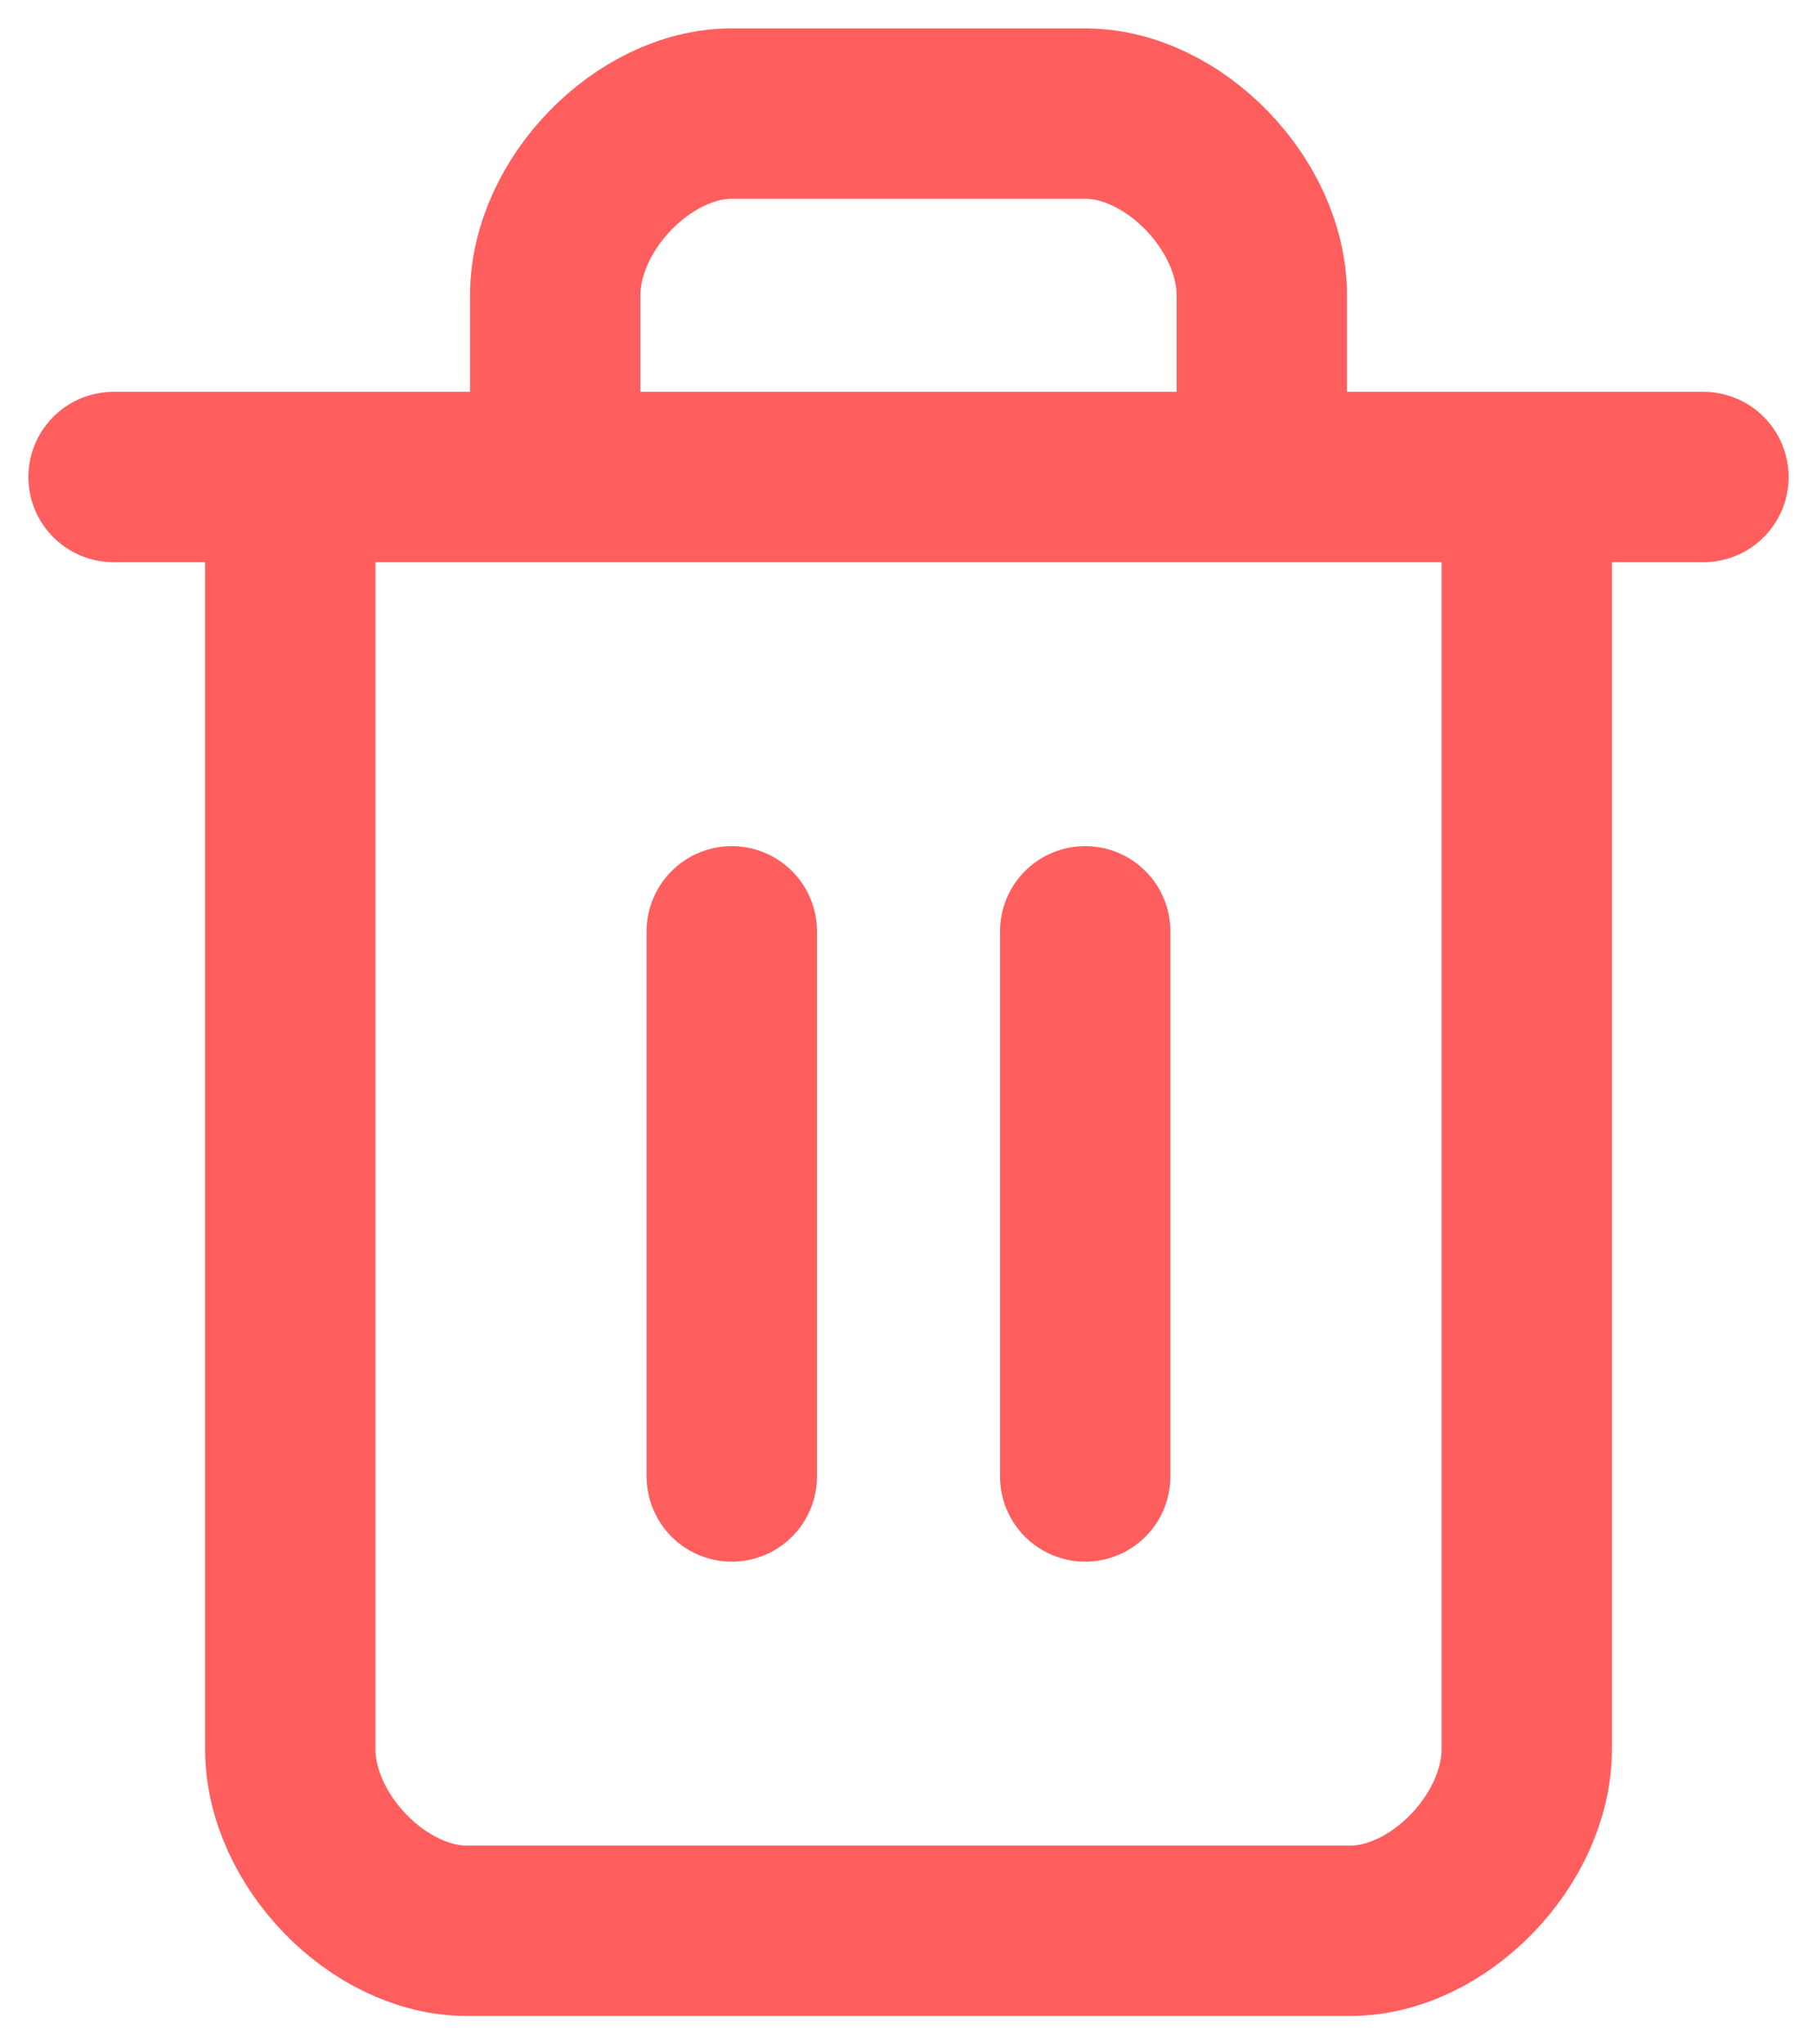<svg width="16" height="18" viewBox="0 0 16 18" fill="none" xmlns="http://www.w3.org/2000/svg">
<path d="M1 4.2H15M13.444 4.2V15.4C13.444 16.2 12.667 17 11.889 17H4.111C3.333 17 2.556 16.2 2.556 15.4V4.2M4.889 4.2V2.6C4.889 1.8 5.667 1 6.444 1H9.556C10.333 1 11.111 1.8 11.111 2.6V4.2M6.444 8.2V13M9.556 8.2V13" stroke="#FF5E5E" stroke-width="1.5" stroke-linecap="round" stroke-linejoin="round"/>
</svg>
